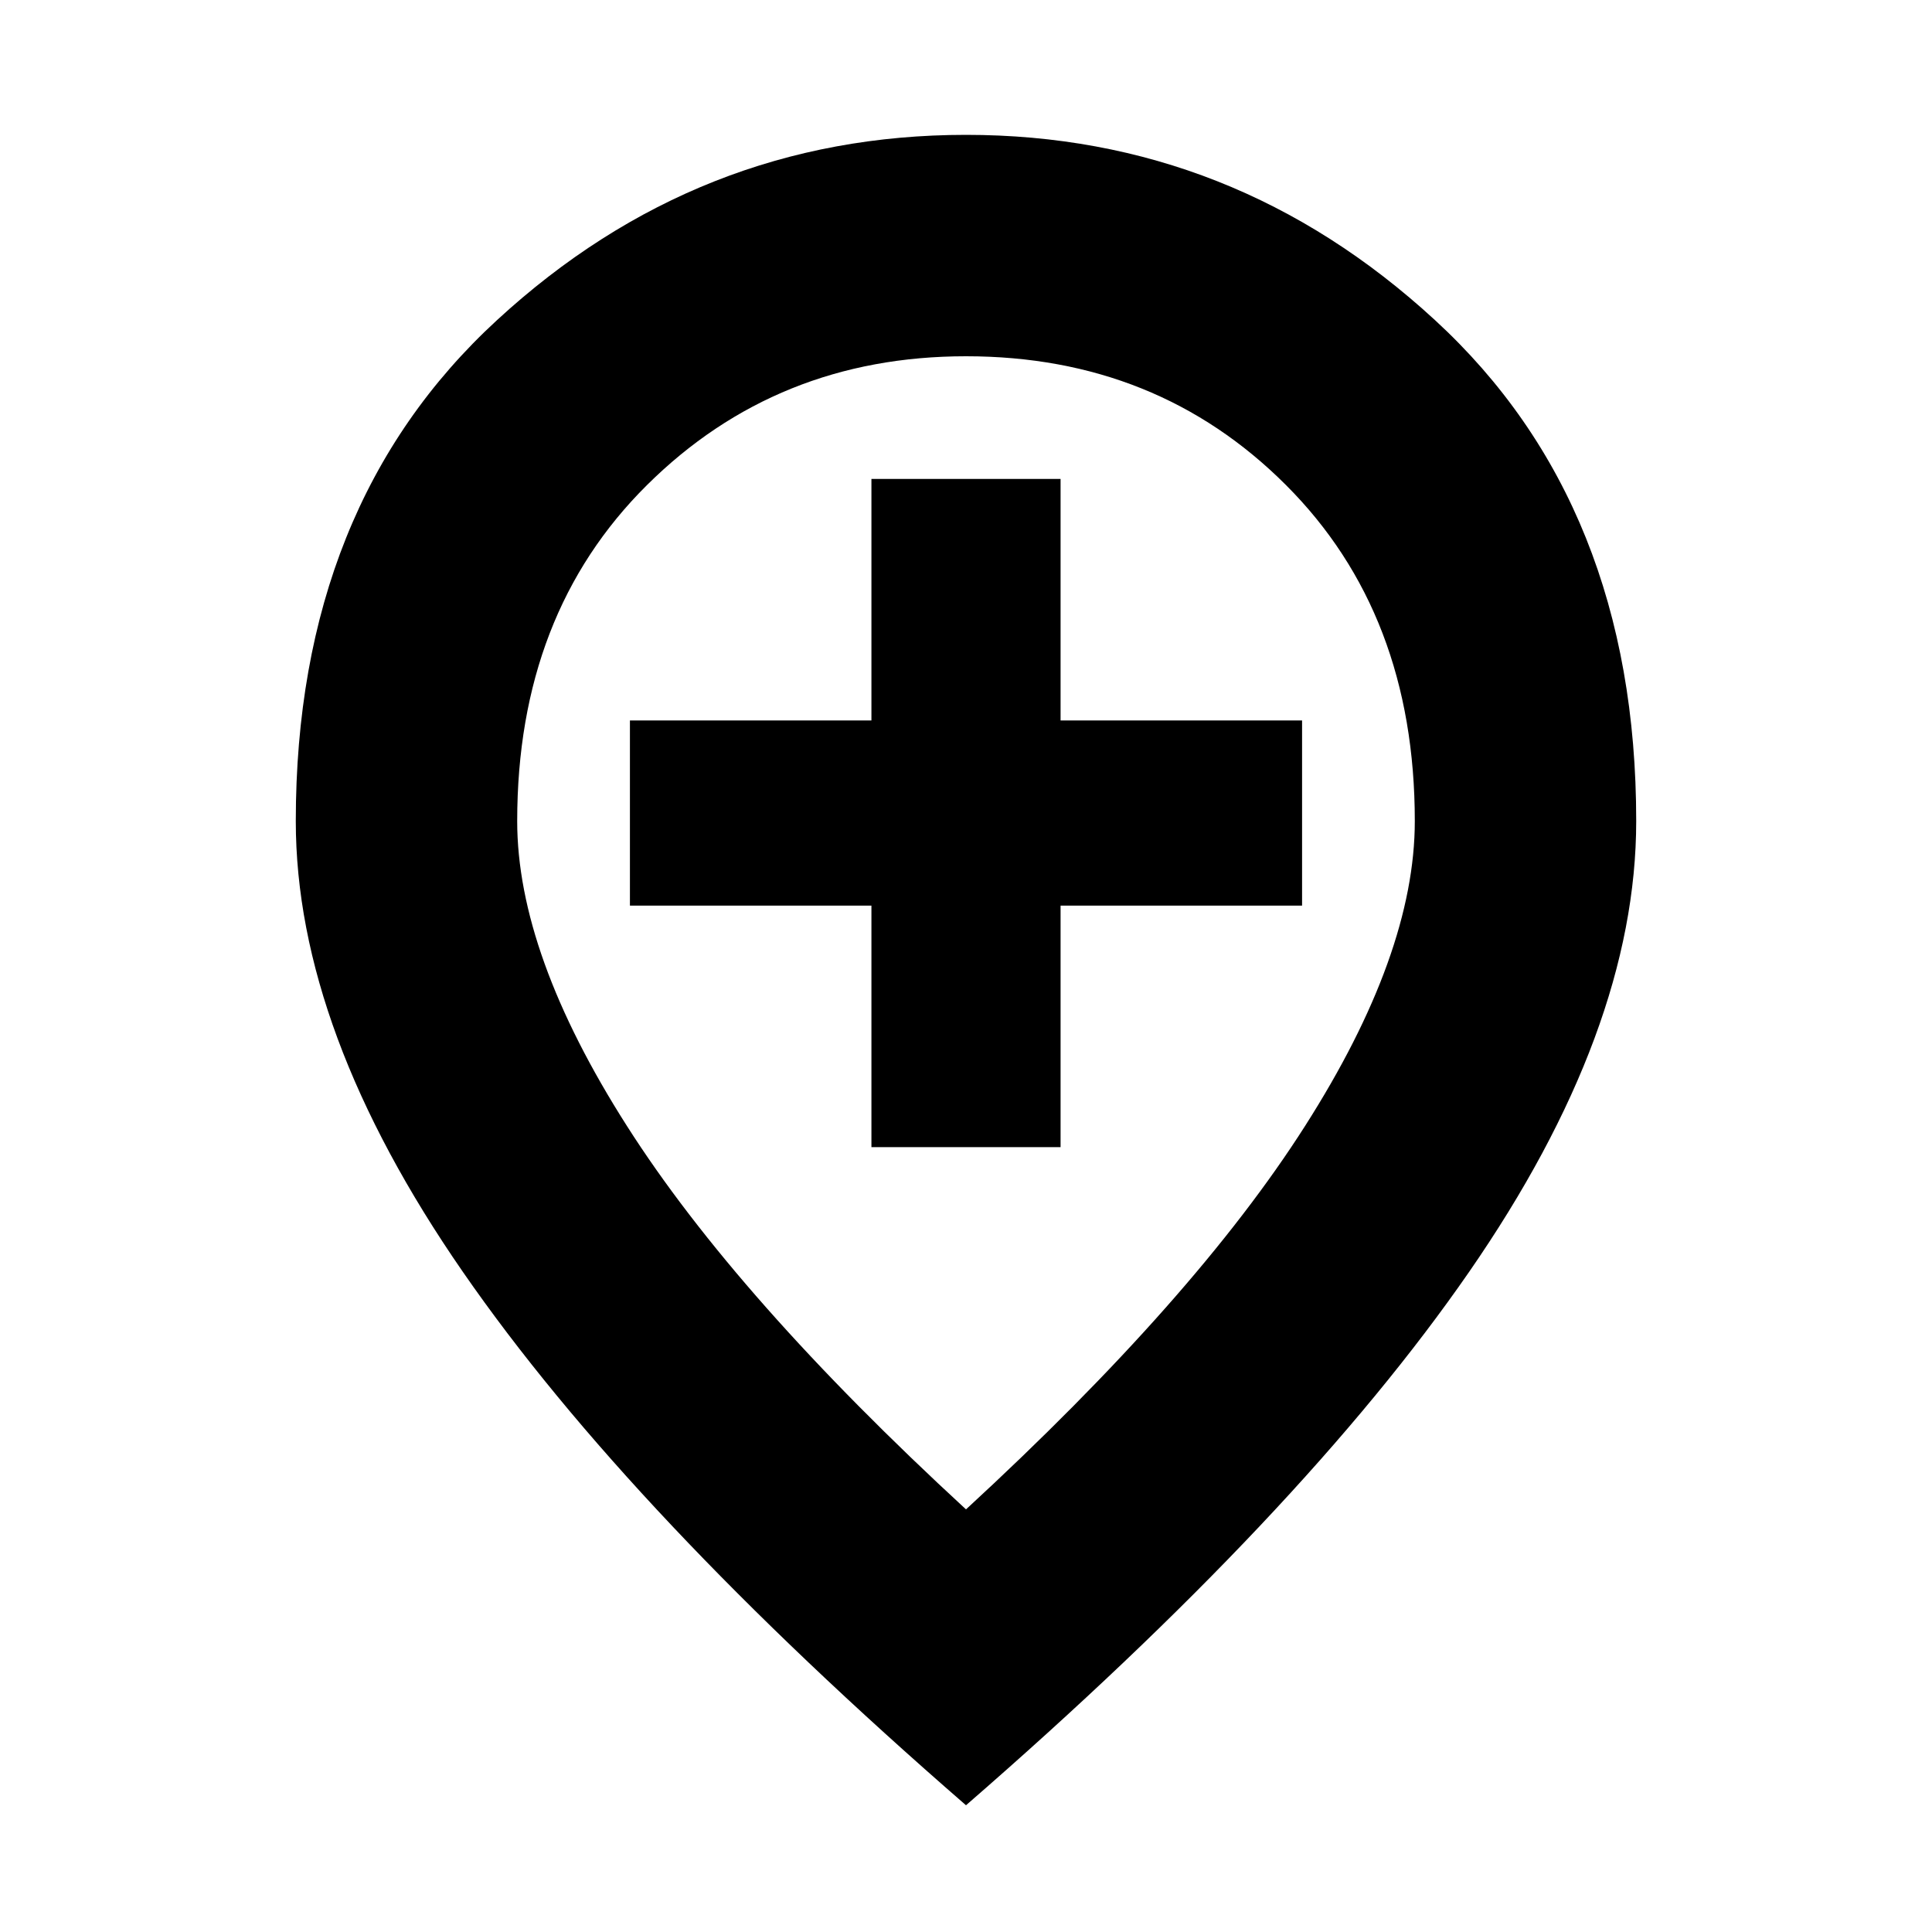 <svg xmlns="http://www.w3.org/2000/svg" height="20" width="20"><path d="M9.021 11.875H10.979V9.375H13.479V7.458H10.979V4.958H9.021V7.458H6.521V9.375H9.021ZM10 15.625Q12.375 13.438 13.51 11.656Q14.646 9.875 14.646 8.5Q14.646 6.354 13.312 5.021Q11.979 3.688 10 3.688Q8.042 3.688 6.698 5.021Q5.354 6.354 5.354 8.5Q5.354 9.875 6.49 11.656Q7.625 13.438 10 15.625ZM10 18.688Q6.521 15.667 4.792 13.167Q3.062 10.667 3.062 8.5Q3.062 5.229 5.146 3.313Q7.229 1.396 10 1.396Q12.771 1.396 14.854 3.313Q16.938 5.229 16.938 8.5Q16.938 10.667 15.208 13.167Q13.479 15.667 10 18.688ZM10 8.5Q10 8.5 10 8.5Q10 8.5 10 8.5Q10 8.5 10 8.5Q10 8.5 10 8.5Q10 8.5 10 8.5Q10 8.5 10 8.5Q10 8.5 10 8.5Q10 8.5 10 8.5Z"/></svg>